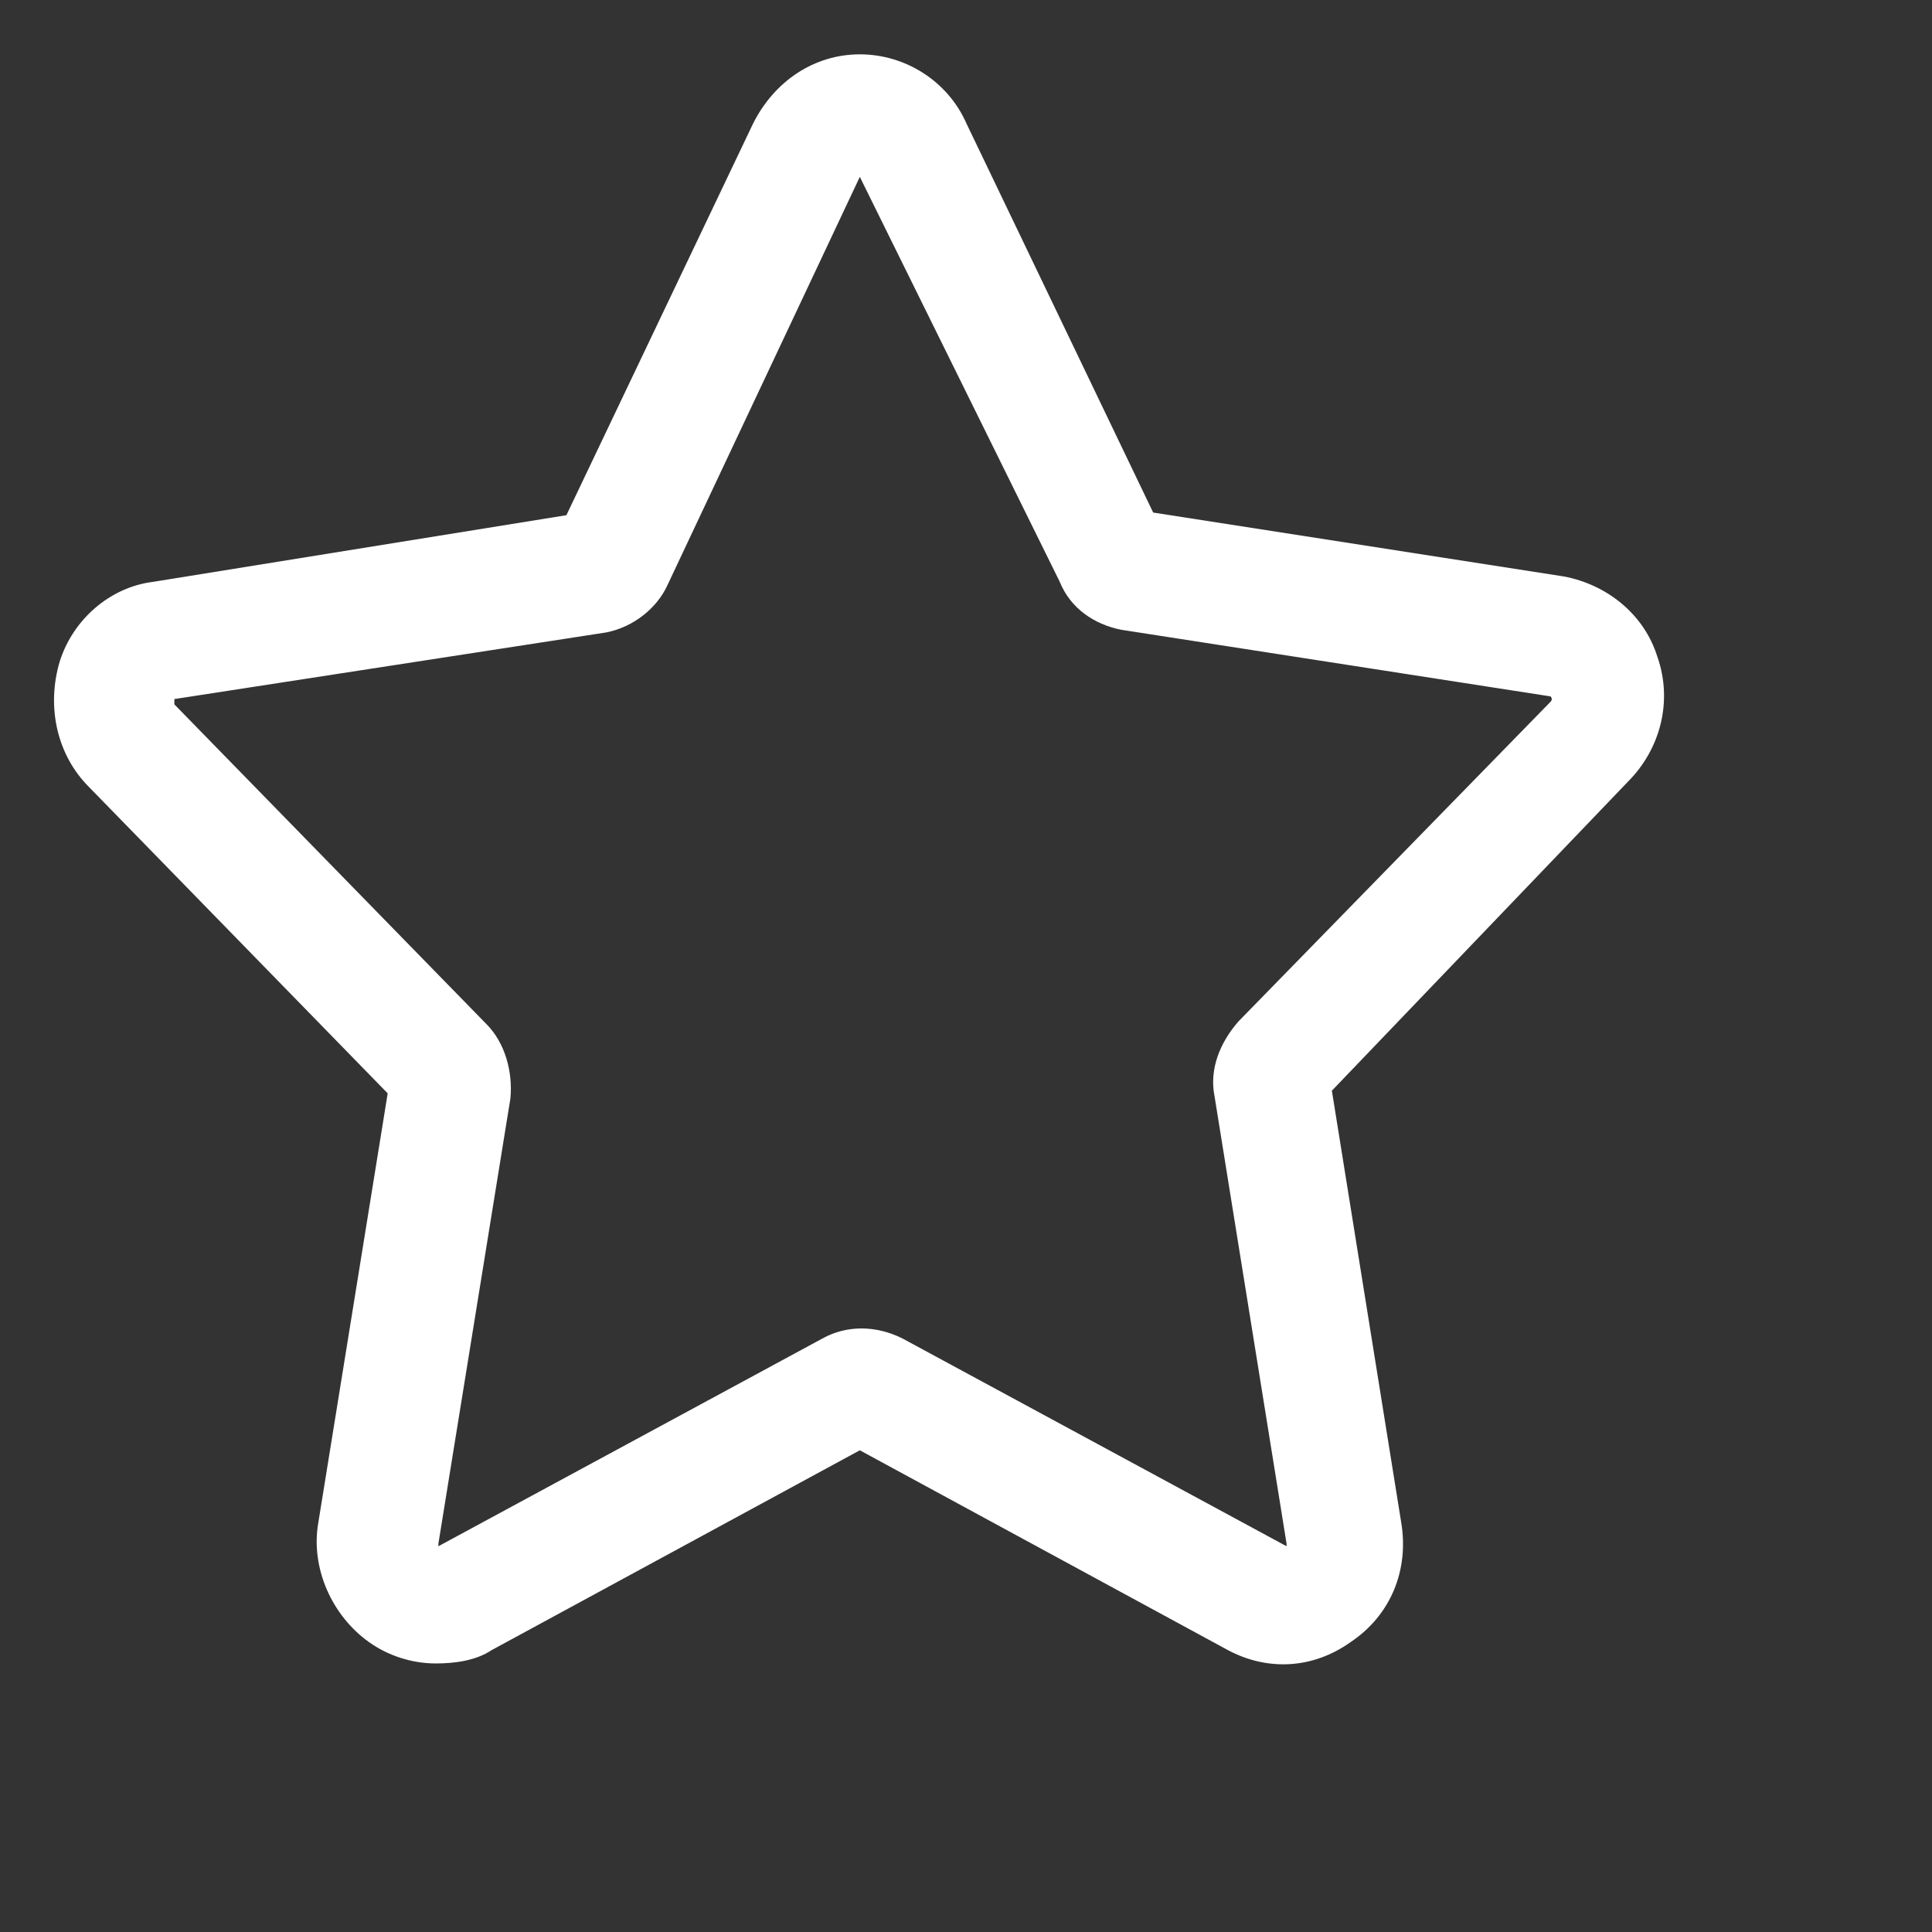 <svg width="24" height="24" viewBox="0 0 24 24" fill="none" xmlns="http://www.w3.org/2000/svg">
<rect x="0" y="0" width="24" height="24" fill="#333333" stroke="none"/>
<path d="M5.412 20.664C5.114 20.664 4.816 20.565 4.584 20.399C4.12 20.068 3.855 19.473 3.955 18.91L4.816 13.582L1.105 9.776C0.708 9.379 0.575 8.783 0.741 8.22C0.907 7.691 1.37 7.294 1.901 7.228L7.036 6.4L9.355 1.535C9.62 1.006 10.117 0.675 10.681 0.675C11.244 0.675 11.774 1.006 12.006 1.535L14.325 6.367L19.427 7.161C19.957 7.261 20.421 7.625 20.587 8.154C20.786 8.717 20.62 9.313 20.223 9.71L16.545 13.549L17.406 18.91C17.506 19.506 17.274 20.068 16.777 20.399C16.313 20.73 15.75 20.763 15.253 20.498L10.681 18.016L6.108 20.498C5.909 20.631 5.644 20.664 5.412 20.664ZM2.166 8.684C2.166 8.684 2.166 8.717 2.166 8.75L6.042 12.721C6.274 12.953 6.373 13.317 6.34 13.648L5.446 19.175C5.446 19.175 5.446 19.175 5.446 19.208L10.217 16.627C10.515 16.461 10.879 16.461 11.211 16.627L15.982 19.208C15.982 19.208 15.982 19.208 15.982 19.175L15.087 13.615C15.021 13.284 15.153 12.953 15.385 12.688L19.262 8.717C19.295 8.684 19.262 8.651 19.262 8.651L13.927 7.823C13.596 7.757 13.298 7.559 13.165 7.228L10.681 2.197L8.295 7.261C8.162 7.559 7.864 7.79 7.533 7.856L2.166 8.684Z" fill="white"/>
</svg>
